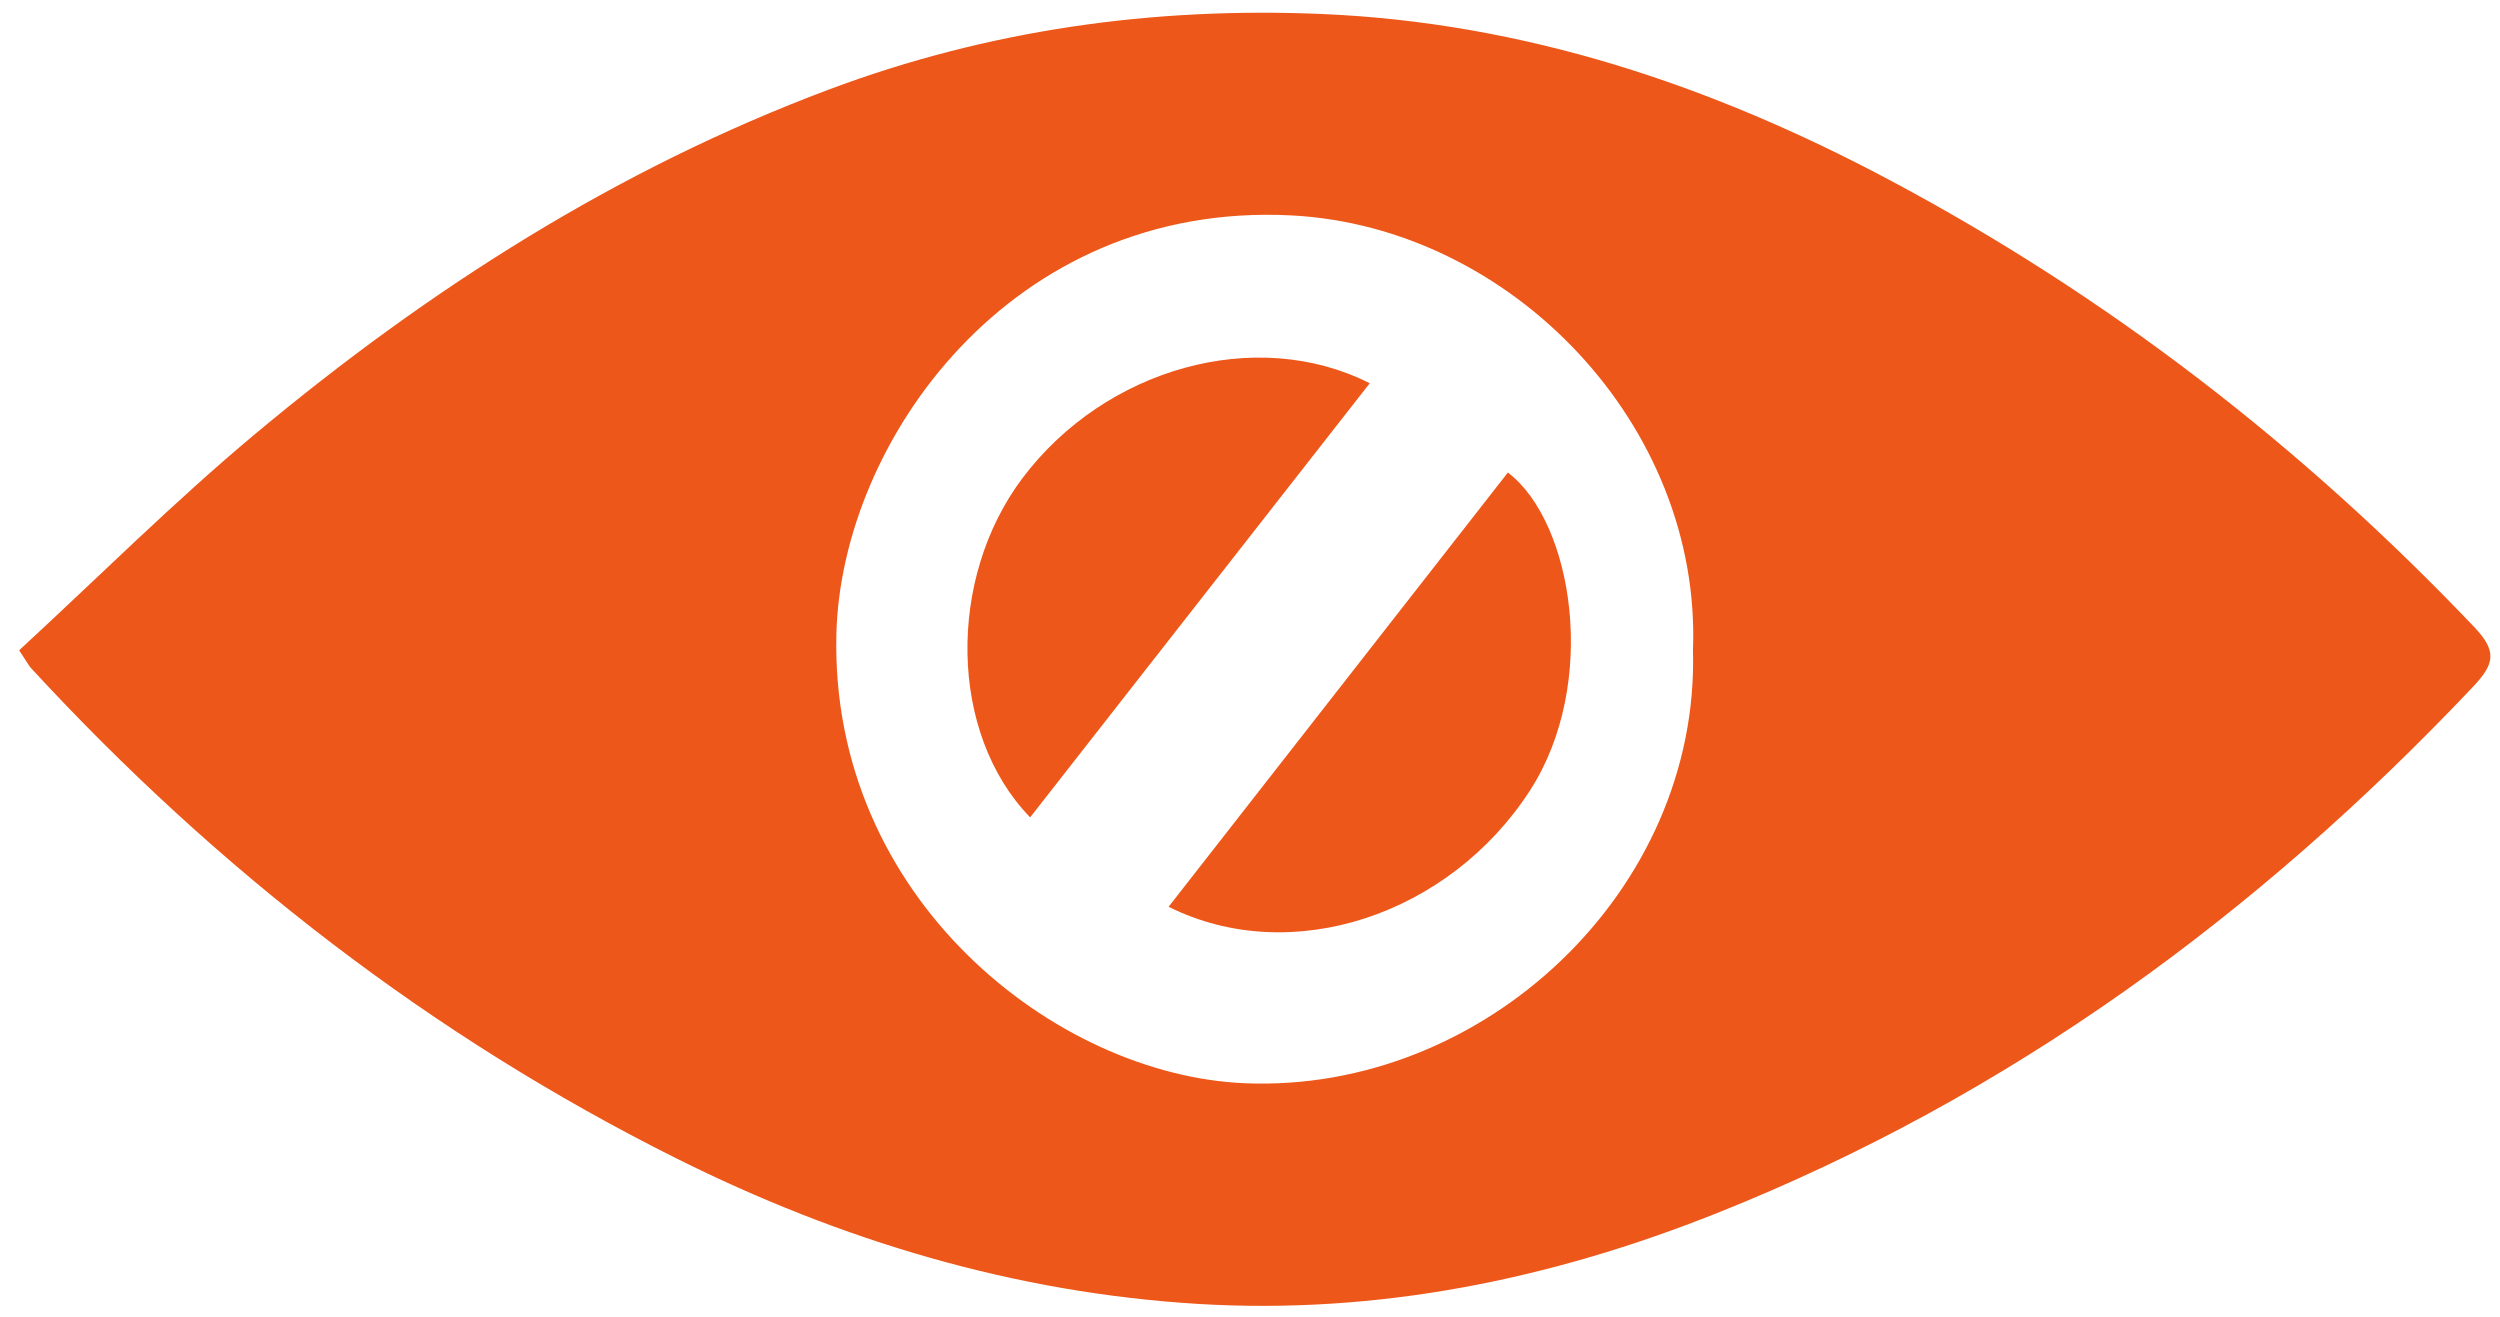 <?xml version="1.0" encoding="utf-8"?>
<!-- Generator: Adobe Illustrator 16.0.0, SVG Export Plug-In . SVG Version: 6.00 Build 0)  -->
<!DOCTYPE svg PUBLIC "-//W3C//DTD SVG 1.1//EN" "http://www.w3.org/Graphics/SVG/1.1/DTD/svg11.dtd">
<svg version="1.1" id="Layer_1" xmlns="http://www.w3.org/2000/svg" xmlns:xlink="http://www.w3.org/1999/xlink" x="0px" y="0px"
	 width="87px" height="45.833px" viewBox="0 0 87 45.833" enable-background="new 0 0 87 45.833" xml:space="preserve">
<g>
	<defs>
		<path id="SVGID_1_" d="M58.915,22.625c0.303-7.83-6.326-14.736-13.979-15.129c-9.768-0.501-15.668,7.885-15.83,14.571
			c-0.221,9.187,7.624,15.356,14.221,15.63C51.63,38.041,59.152,30.998,58.915,22.625z M0.667,22.629
			c2.762-2.545,5.395-5.176,8.238-7.548c6.027-5.03,12.585-9.21,19.945-11.967c5.537-2.074,11.274-2.879,17.17-2.626
			c7.033,0.301,13.53,2.48,19.701,5.758c7.632,4.055,14.398,9.286,20.384,15.577c0.806,0.847,0.703,1.287-0.046,2.079
			c-7.521,7.953-16.152,14.262-26.301,18.311c-5.795,2.312-11.813,3.541-18.055,3.164c-6.388-0.387-12.434-2.201-18.161-5.063
			C15.009,36.051,7.568,30.29,1.078,23.248C0.997,23.159,0.941,23.045,0.667,22.629z"/>
	</defs>
	<clipPath id="SVGID_2_">
		<use xlink:href="#SVGID_1_"  overflow="visible"/>
	</clipPath>
	
		<rect x="-4.333" y="-4.556" clip-path="url(#SVGID_2_)" fill-rule="evenodd" clip-rule="evenodd" fill="#ED5719" width="96" height="55"/>
</g>
<g>
	<defs>
		<path id="SVGID_3_" d="M35.849,28.444c-2.839-2.924-2.891-8.328-0.257-11.818c2.869-3.801,8.107-5.295,12.075-3.289
			C43.731,18.368,39.819,23.369,35.849,28.444"/>
	</defs>
	<clipPath id="SVGID_4_">
		<use xlink:href="#SVGID_3_"  overflow="visible"/>
	</clipPath>
	
		<rect x="28.667" y="7.444" clip-path="url(#SVGID_4_)" fill-rule="evenodd" clip-rule="evenodd" fill="#ED5719" width="24" height="26"/>
</g>
<g>
	<defs>
		<path id="SVGID_5_" d="M40.667,31.556c3.98-5.095,7.894-10.104,11.807-15.112c2.271,1.725,3.179,7.342,0.764,11.073
			C50.448,31.827,44.951,33.694,40.667,31.556"/>
	</defs>
	<clipPath id="SVGID_6_">
		<use xlink:href="#SVGID_5_"  overflow="visible"/>
	</clipPath>
	
		<rect x="35.667" y="11.444" clip-path="url(#SVGID_6_)" fill-rule="evenodd" clip-rule="evenodd" fill="#ED5719" width="24" height="26"/>
</g>
<g>
</g>
<g>
</g>
<g>
</g>
<g>
</g>
<g>
</g>
<g>
</g>
<g>
</g>
<g>
</g>
<g>
</g>
<g>
</g>
<g>
</g>
<g>
</g>
<g>
</g>
<g>
</g>
<g>
</g>
</svg>

